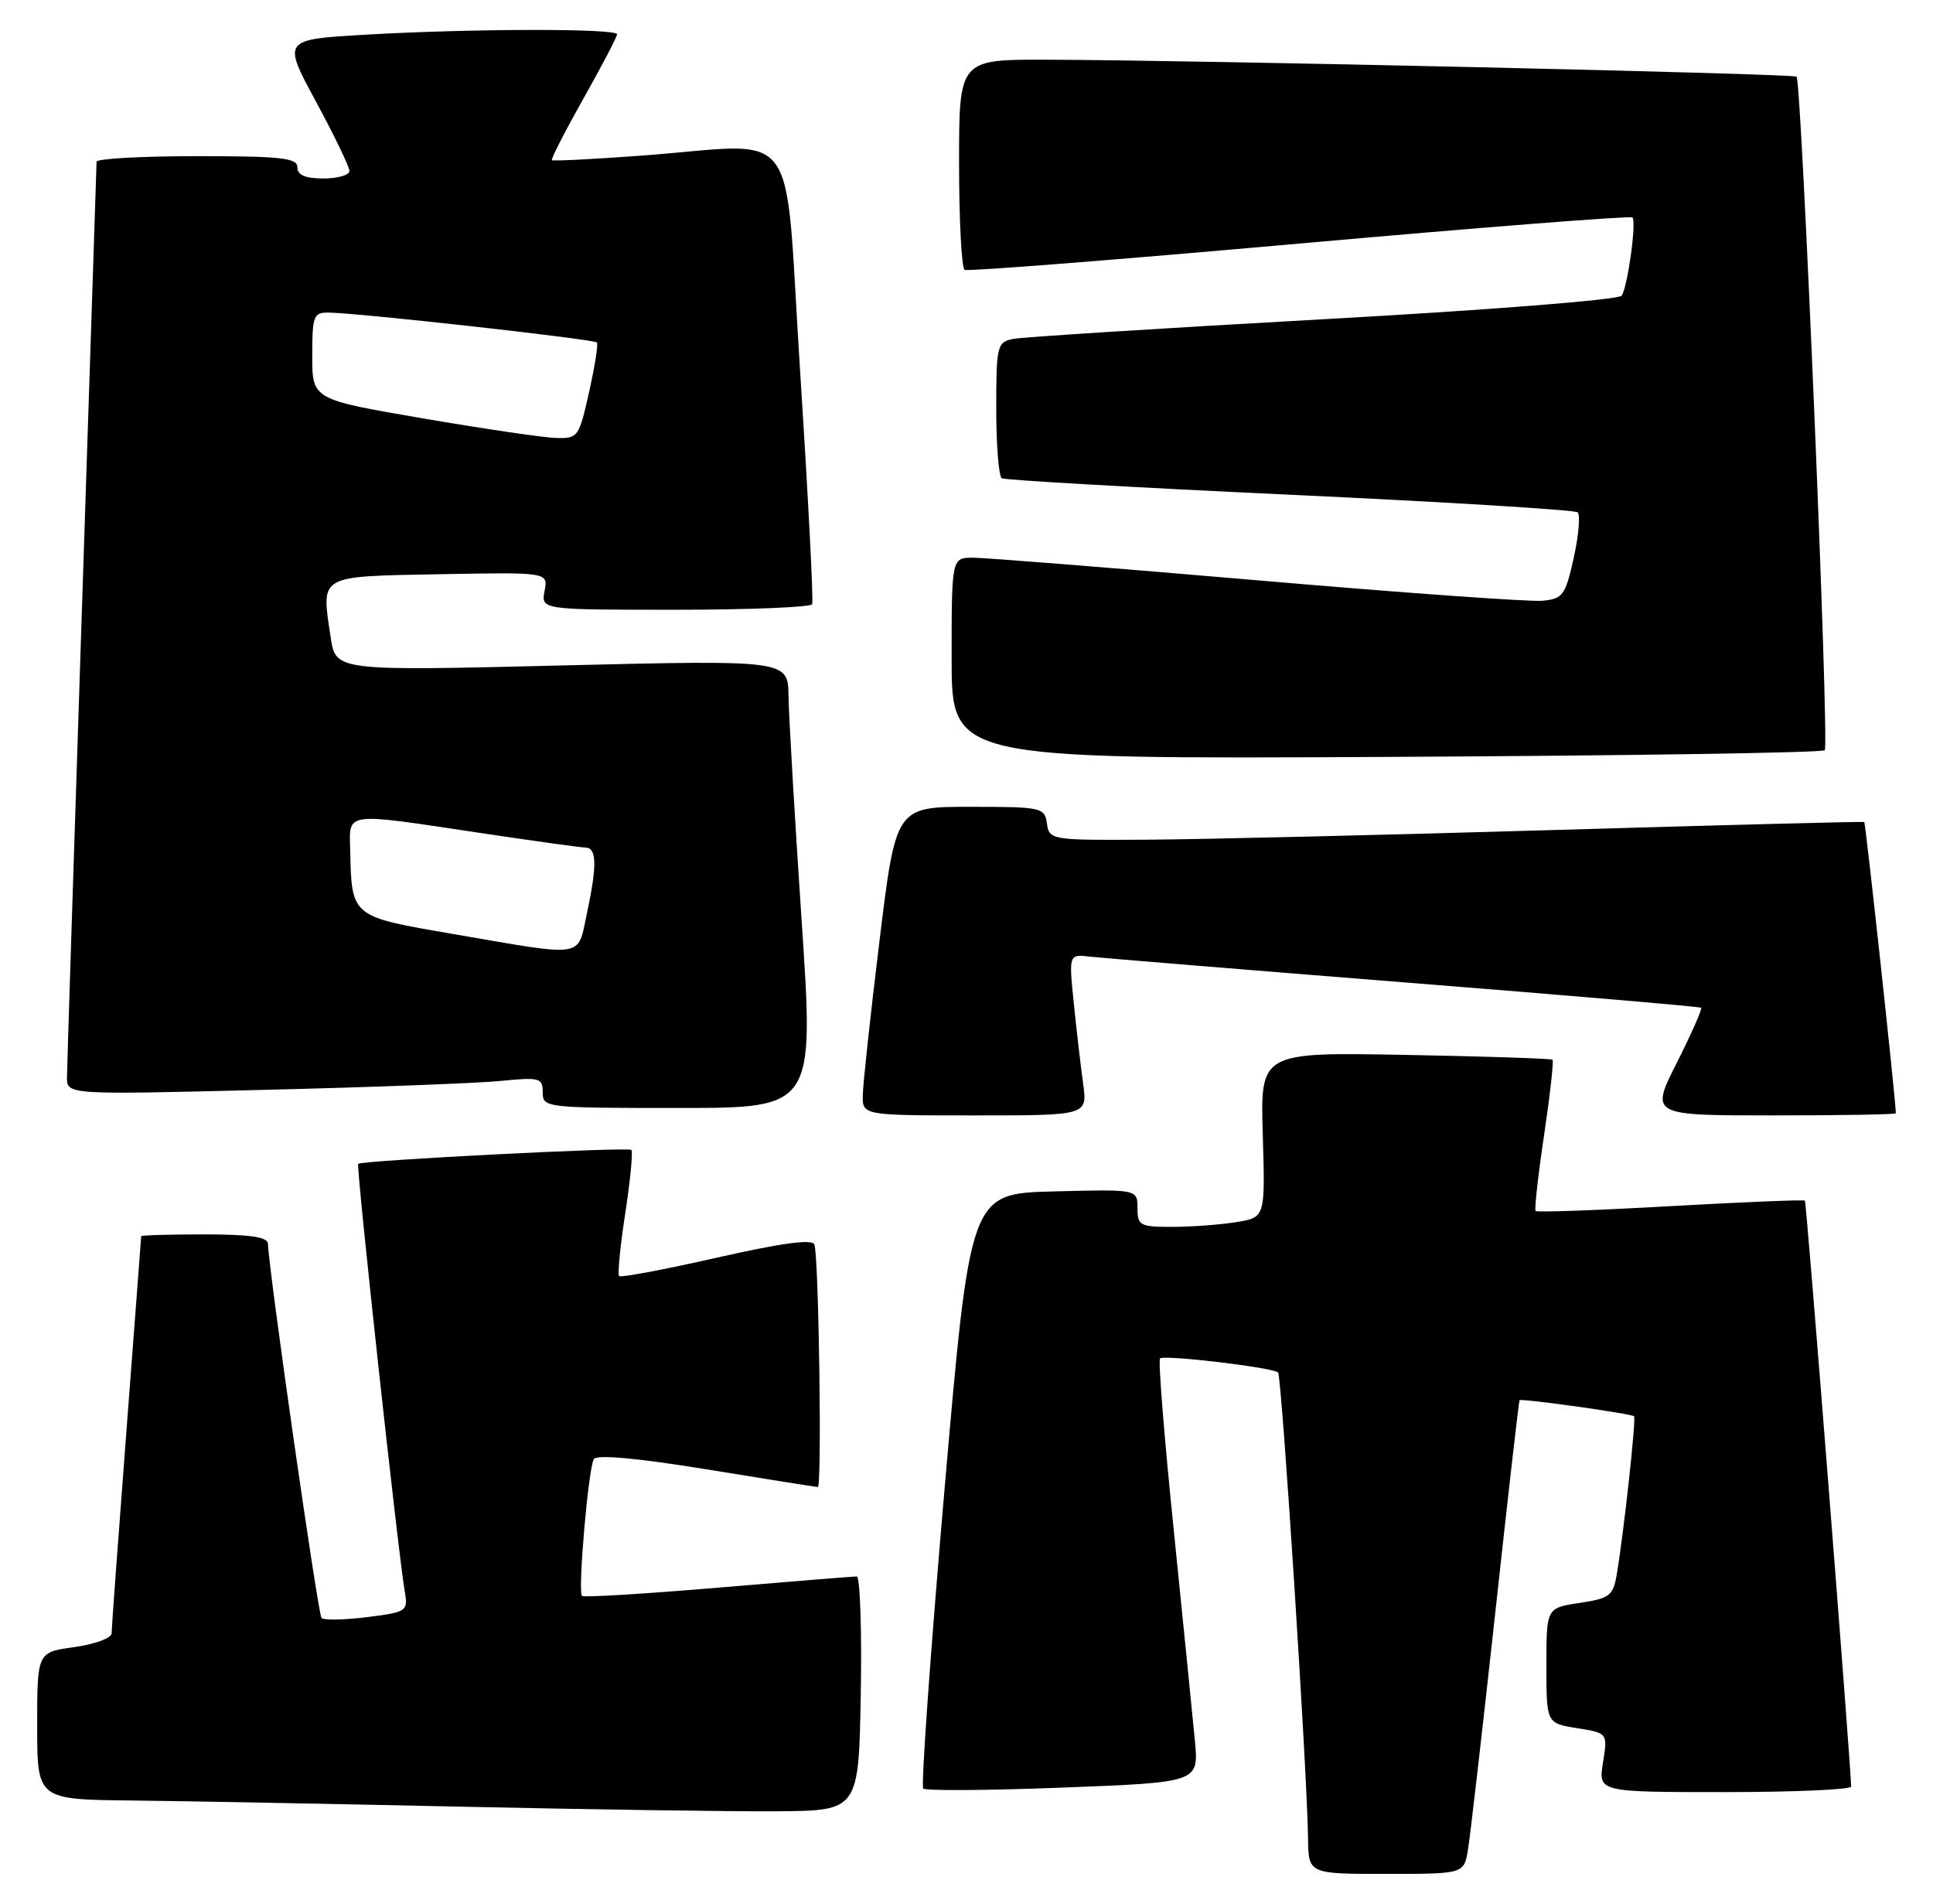 <?xml version="1.0" encoding="UTF-8" standalone="no"?>
<!DOCTYPE svg PUBLIC "-//W3C//DTD SVG 1.1//EN" "http://www.w3.org/Graphics/SVG/1.1/DTD/svg11.dtd" >
<svg xmlns="http://www.w3.org/2000/svg" xmlns:xlink="http://www.w3.org/1999/xlink" version="1.1" viewBox="0 0 260 256">
 <g >
 <path fill="currentColor"
d=" M 197.45 248.75 C 197.75 246.96 199.39 232.68 201.11 217.00 C 202.82 201.32 204.29 188.41 204.39 188.30 C 204.63 188.03 219.43 190.10 219.79 190.46 C 220.09 190.76 218.43 205.98 217.47 211.69 C 216.98 214.59 216.52 214.95 212.47 215.56 C 208.00 216.23 208.00 216.23 208.00 223.99 C 208.00 231.74 208.00 231.74 212.12 232.40 C 216.25 233.06 216.25 233.06 215.61 237.03 C 214.98 241.00 214.98 241.00 231.99 241.00 C 241.34 241.00 248.99 240.66 248.99 240.25 C 248.92 236.94 242.99 161.66 242.77 161.46 C 242.62 161.32 234.48 161.65 224.69 162.20 C 214.89 162.76 206.73 163.05 206.55 162.85 C 206.37 162.66 206.88 158.07 207.69 152.65 C 208.49 147.24 209.00 142.68 208.82 142.51 C 208.64 142.35 199.73 142.06 189.01 141.86 C 169.52 141.50 169.52 141.50 169.85 152.60 C 170.18 163.71 170.18 163.71 166.34 164.34 C 164.23 164.69 160.36 164.98 157.75 164.99 C 153.33 165.00 153.00 164.82 153.00 162.47 C 153.00 159.93 153.00 159.93 141.75 160.22 C 130.50 160.50 130.50 160.50 127.05 200.22 C 125.16 222.07 123.87 240.20 124.18 240.52 C 124.50 240.84 132.97 240.78 143.01 240.39 C 161.25 239.69 161.25 239.69 160.72 234.09 C 160.43 231.02 159.15 218.29 157.88 205.80 C 156.60 193.32 155.77 182.92 156.03 182.68 C 156.61 182.16 171.23 183.90 171.91 184.57 C 172.40 185.07 175.84 238.48 175.94 247.25 C 176.00 252.00 176.00 252.00 186.45 252.00 C 196.91 252.00 196.91 252.00 197.45 248.75 Z  M 115.78 227.75 C 115.93 219.09 115.68 212.00 115.24 212.00 C 114.79 212.00 106.38 212.68 96.55 213.51 C 86.73 214.34 78.50 214.84 78.28 214.62 C 77.70 214.03 79.14 197.38 79.88 196.21 C 80.27 195.59 85.80 196.09 95.00 197.59 C 102.97 198.89 109.72 199.96 110.00 199.98 C 110.57 200.01 110.14 169.10 109.54 167.37 C 109.28 166.59 105.23 167.14 96.42 169.13 C 89.42 170.72 83.50 171.83 83.28 171.61 C 83.05 171.38 83.42 167.56 84.11 163.11 C 84.79 158.65 85.15 154.84 84.92 154.64 C 84.45 154.22 48.69 156.05 48.18 156.51 C 47.88 156.79 53.52 208.61 54.46 214.14 C 54.89 216.67 54.67 216.81 49.37 217.47 C 46.32 217.85 43.57 217.90 43.25 217.59 C 42.77 217.10 36.18 171.11 36.04 167.25 C 36.01 166.35 33.61 166.00 27.50 166.00 C 22.82 166.00 19.00 166.11 18.99 166.25 C 18.99 166.39 18.09 178.20 17.00 192.50 C 15.91 206.80 15.01 219.02 15.01 219.66 C 15.00 220.29 12.75 221.12 10.00 221.50 C 5.00 222.19 5.00 222.19 5.00 232.09 C 5.00 242.00 5.00 242.00 17.75 242.13 C 24.76 242.21 44.67 242.58 62.00 242.96 C 79.33 243.34 98.45 243.62 104.50 243.58 C 115.50 243.50 115.50 243.50 115.78 227.75 Z  M 145.69 145.75 C 145.37 143.41 144.80 138.53 144.43 134.91 C 143.76 128.31 143.76 128.31 146.63 128.65 C 148.21 128.83 167.28 130.39 189.00 132.12 C 210.72 133.84 228.64 135.37 228.81 135.52 C 228.99 135.67 227.52 138.99 225.55 142.90 C 221.97 150.00 221.97 150.00 238.49 150.00 C 247.57 150.00 255.00 149.87 255.00 149.71 C 255.00 148.06 250.94 110.64 250.75 110.54 C 250.61 110.46 231.82 110.95 209.00 111.62 C 186.18 112.29 161.57 112.88 154.32 112.92 C 141.38 113.00 141.13 112.96 140.82 110.75 C 140.51 108.59 140.11 108.50 130.50 108.50 C 120.50 108.50 120.50 108.50 118.30 126.50 C 117.09 136.40 116.08 145.74 116.05 147.25 C 116.00 150.00 116.00 150.00 131.14 150.00 C 146.27 150.00 146.27 150.00 145.69 145.75 Z  M 107.82 123.75 C 106.89 109.86 106.10 96.31 106.06 93.63 C 106.00 88.75 106.00 88.75 75.58 89.49 C 45.16 90.23 45.16 90.23 44.48 85.73 C 43.21 77.21 42.65 77.54 59.13 77.22 C 73.73 76.95 73.73 76.95 73.25 79.47 C 72.77 82.00 72.77 82.00 90.82 82.00 C 100.76 82.00 109.04 81.66 109.24 81.25 C 109.43 80.84 108.71 66.89 107.64 50.25 C 105.40 15.63 108.14 19.34 86.00 20.95 C 79.67 21.41 74.38 21.68 74.23 21.54 C 74.08 21.40 75.99 17.67 78.48 13.25 C 80.97 8.83 83.00 4.94 83.00 4.61 C 83.00 3.81 63.45 3.84 49.24 4.66 C 37.98 5.31 37.98 5.31 42.49 13.64 C 44.97 18.23 47.00 22.44 47.00 22.99 C 47.00 23.55 45.42 24.00 43.50 24.00 C 41.06 24.00 40.00 23.55 40.00 22.50 C 40.00 21.24 37.83 21.00 26.50 21.00 C 19.07 21.00 13.00 21.34 12.99 21.75 C 12.98 22.16 12.09 49.50 11.00 82.50 C 9.92 115.50 9.02 143.56 9.01 144.86 C 9.00 147.22 9.00 147.22 35.25 146.57 C 49.69 146.22 64.09 145.68 67.25 145.37 C 72.60 144.84 73.00 144.95 73.00 146.90 C 73.00 148.96 73.38 149.00 91.26 149.00 C 109.52 149.00 109.52 149.00 107.82 123.75 Z  M 245.44 100.89 C 246.08 100.26 242.33 11.00 241.65 10.31 C 241.23 9.90 160.86 8.08 140.75 8.03 C 129.00 8.00 129.00 8.00 129.00 21.94 C 129.00 29.61 129.34 36.07 129.75 36.29 C 130.16 36.52 150.44 34.92 174.82 32.75 C 199.19 30.58 219.33 29.00 219.57 29.24 C 220.14 29.80 218.95 38.47 218.13 39.76 C 217.78 40.31 200.24 41.70 178.00 42.93 C 156.28 44.14 137.49 45.33 136.25 45.58 C 134.12 46.01 134.00 46.51 134.00 54.96 C 134.00 59.87 134.34 64.08 134.75 64.32 C 135.16 64.56 152.60 65.56 173.50 66.53 C 194.40 67.50 211.81 68.57 212.20 68.90 C 212.58 69.23 212.35 71.97 211.68 75.00 C 210.56 80.05 210.22 80.52 207.48 80.79 C 205.84 80.95 188.59 79.72 169.15 78.04 C 149.70 76.37 132.49 75.00 130.90 75.00 C 128.00 75.00 128.00 75.00 128.00 88.54 C 128.00 102.08 128.00 102.08 186.42 101.79 C 218.55 101.63 245.11 101.23 245.44 100.89 Z  M 61.04 125.62 C 47.14 123.23 47.31 123.37 47.10 114.25 C 46.98 109.14 46.19 109.25 64.50 112.00 C 71.65 113.07 78.06 113.96 78.75 113.98 C 80.28 114.01 80.33 116.37 78.92 122.95 C 77.65 128.88 78.86 128.69 61.04 125.62 Z  M 56.75 56.24 C 42.00 53.71 42.00 53.71 42.00 47.86 C 42.00 42.44 42.17 42.00 44.25 42.04 C 48.43 42.10 79.96 45.62 80.29 46.06 C 80.48 46.30 80.00 49.31 79.23 52.75 C 77.86 58.85 77.75 59.00 74.66 58.89 C 72.92 58.82 64.86 57.63 56.75 56.24 Z "/>
</g>
</svg>